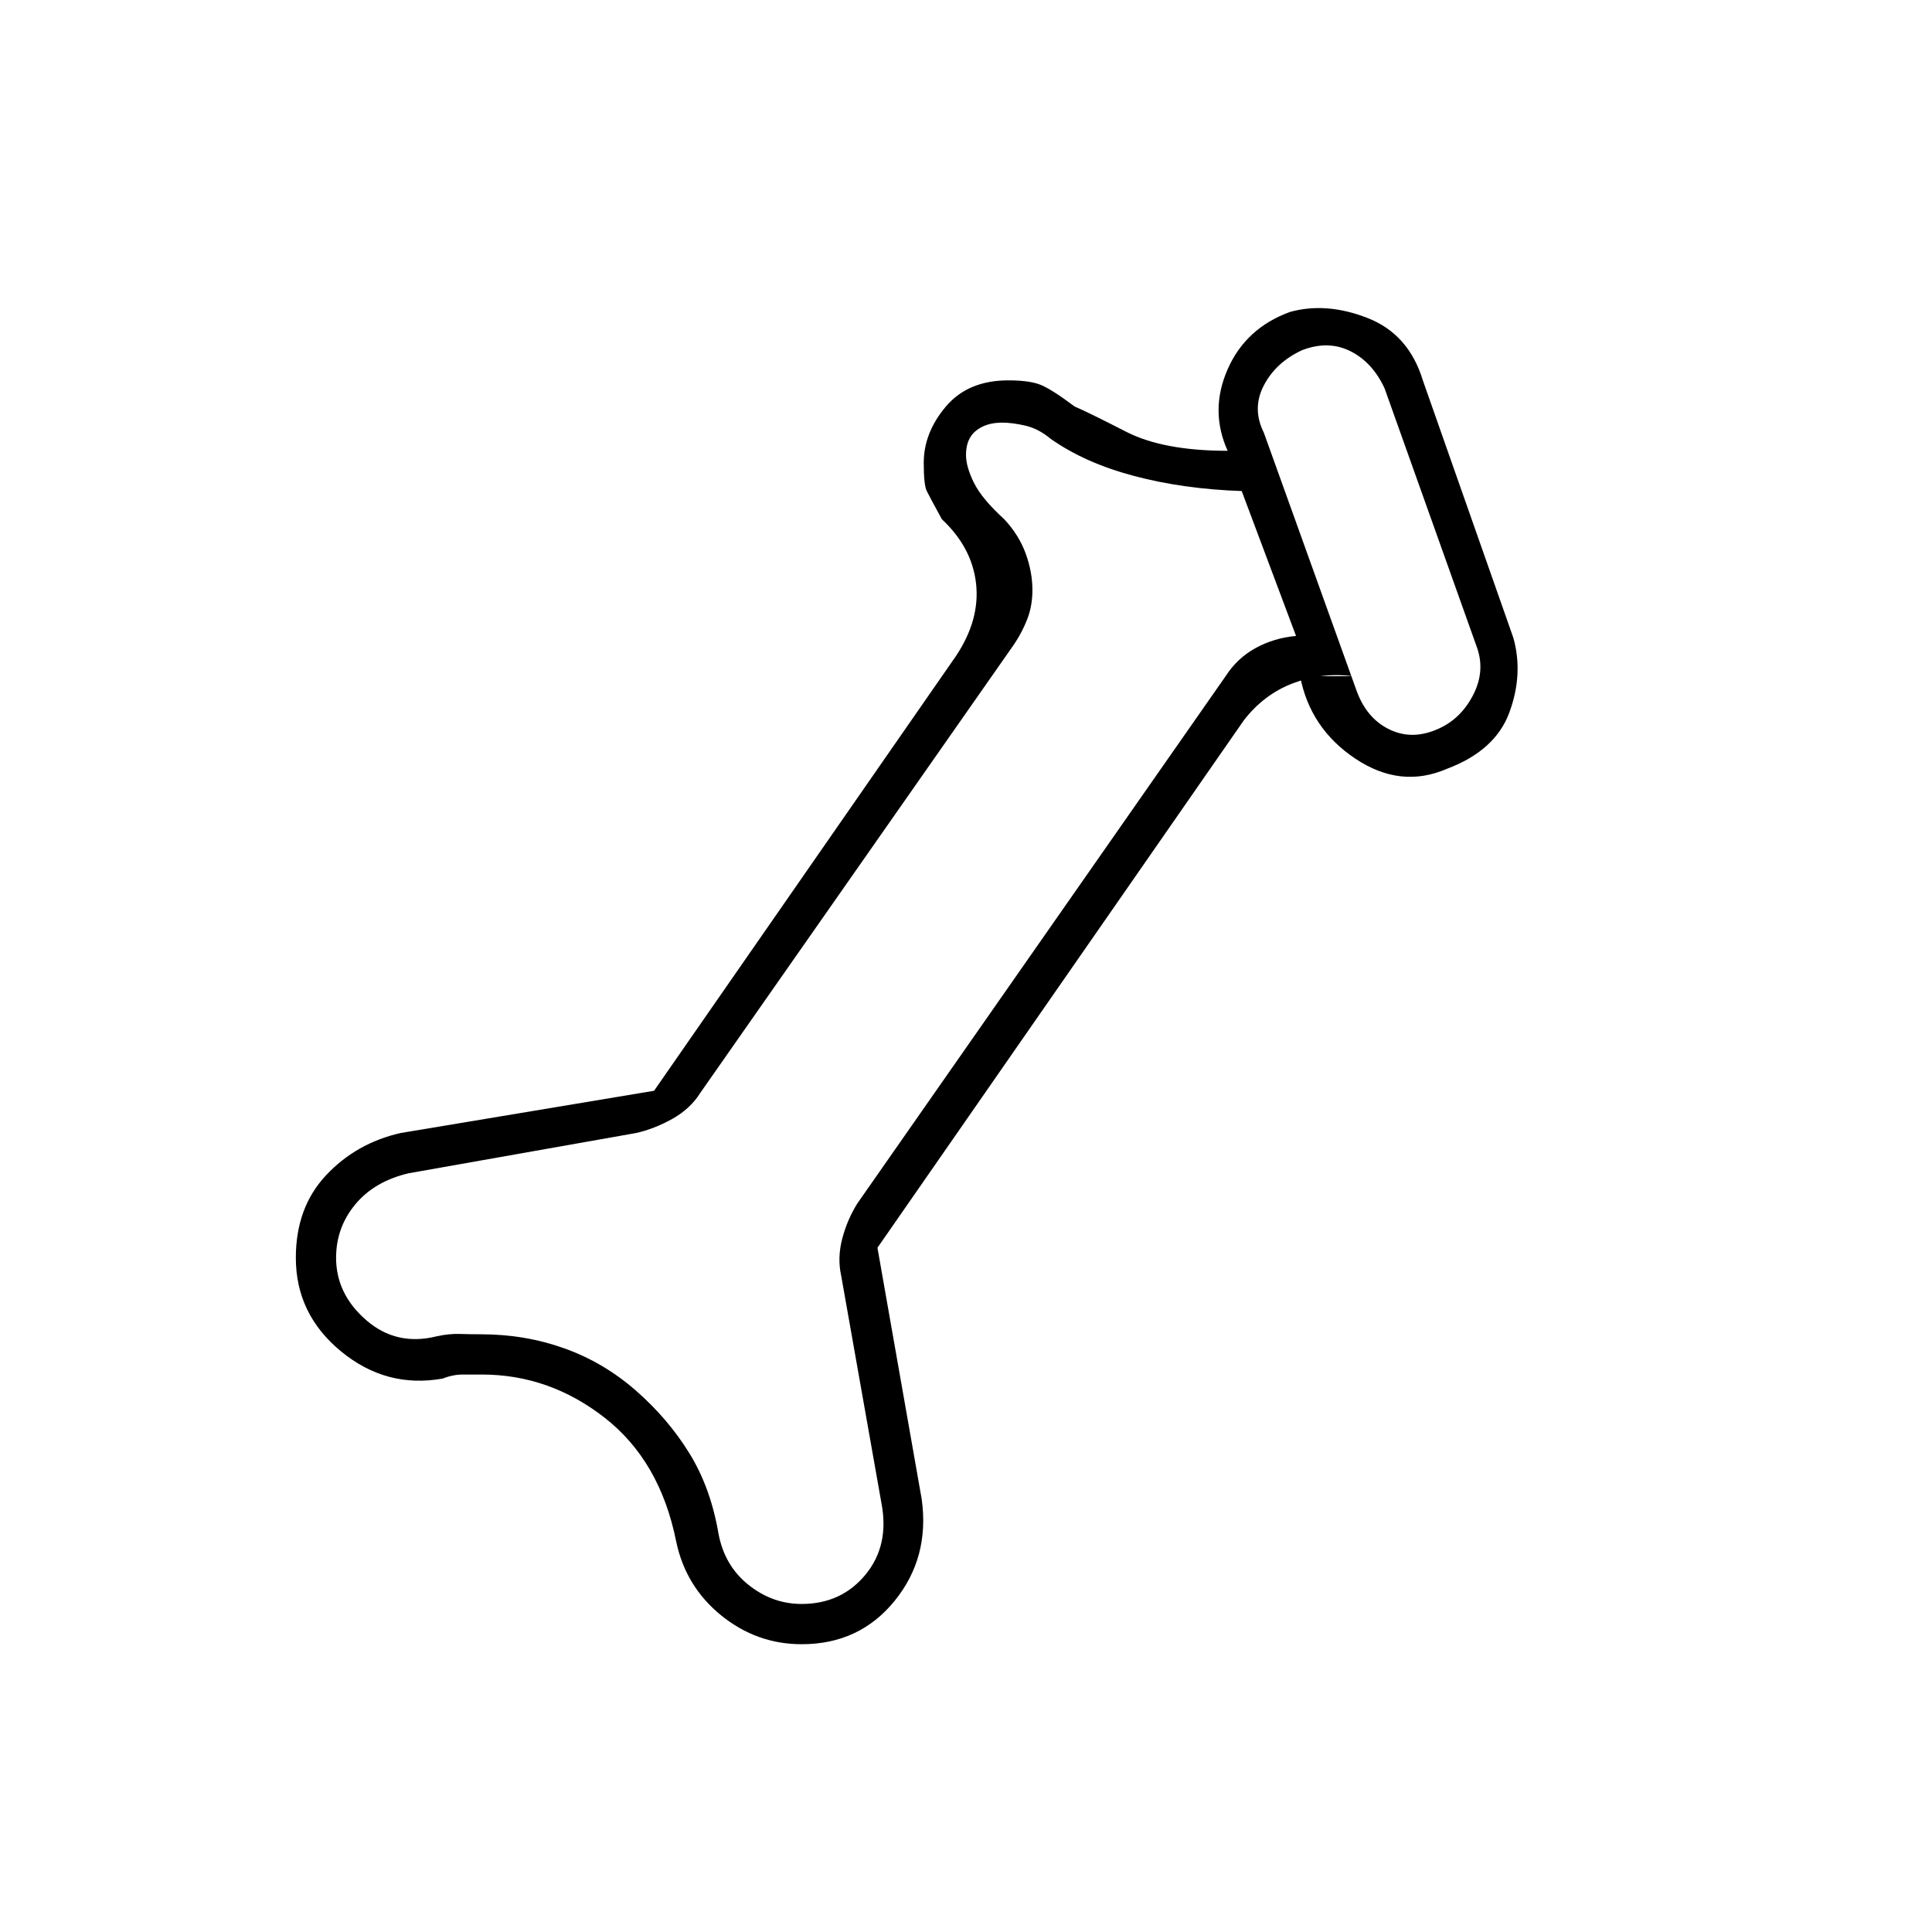 <svg xmlns="http://www.w3.org/2000/svg" height="20" viewBox="0 -960 960 960" width="20"><path d="M398.39-143q-22.39 0-40.05-14.33Q340.68-171.67 336-194q-8-40-35.5-61.5T239.45-277h-9.47q-4.98 0-9.98 2-28 5-50.5-13.47Q147-306.95 147-335q0-25 15-41t37-21l126-21 150-216q12-18 10-36t-17-32q-6-11-7.5-14t-1.5-14q0-15 11-28t31-13q10 0 15.5 2t17.5 11q7 3 25.5 12.5T610-736q-9-20 0-40.5t31-28.5q18-5 38.5 3t27.5 31l45 128q5 18-2 37t-31 28q-23 10-45.5-5T646-624h26q-15-2-29.5 3.5T618-602L436-340l22 125q4 29-13.5 50.5T398.39-143Zm-.07-20Q418-163 430-177.5t8-35.5l-20-113q-2-9 .5-18.5T426-362l183-262q5.74-8.94 14.87-13.97Q633-643 644-644l-27-72q-29-1-53.5-7.5T522-742q-6-5-12.5-6.5T498-750q-8 0-13 4t-5 12q0 6 4 14t15 18q7.28 7.8 10.64 17 3.36 9.2 3.36 18.2 0 7.8-2.5 14.3Q508-646 504-640L348-417q-5 8-14 13t-18 7l-113 20q-17 4-26.5 15.5T167-335q0 18 15 31t35 8q5.92-1.33 11.42-1.17 5.5.17 10.58.17 21.92 0 41.46 7T316-269q16 14 26.58 31.17Q353.15-220.66 357-198q3 16 14.91 25.5t26.41 9.5ZM715-598q11-5 17-16.67 6-11.66 2-23.33l-46-129q-6-13-17-18.5t-24-.5q-13 6-19 17.5t0 23.5l46 128q5 14 16.5 19.5t24.5-.5ZM466-493Zm214-198Z"/></svg>
